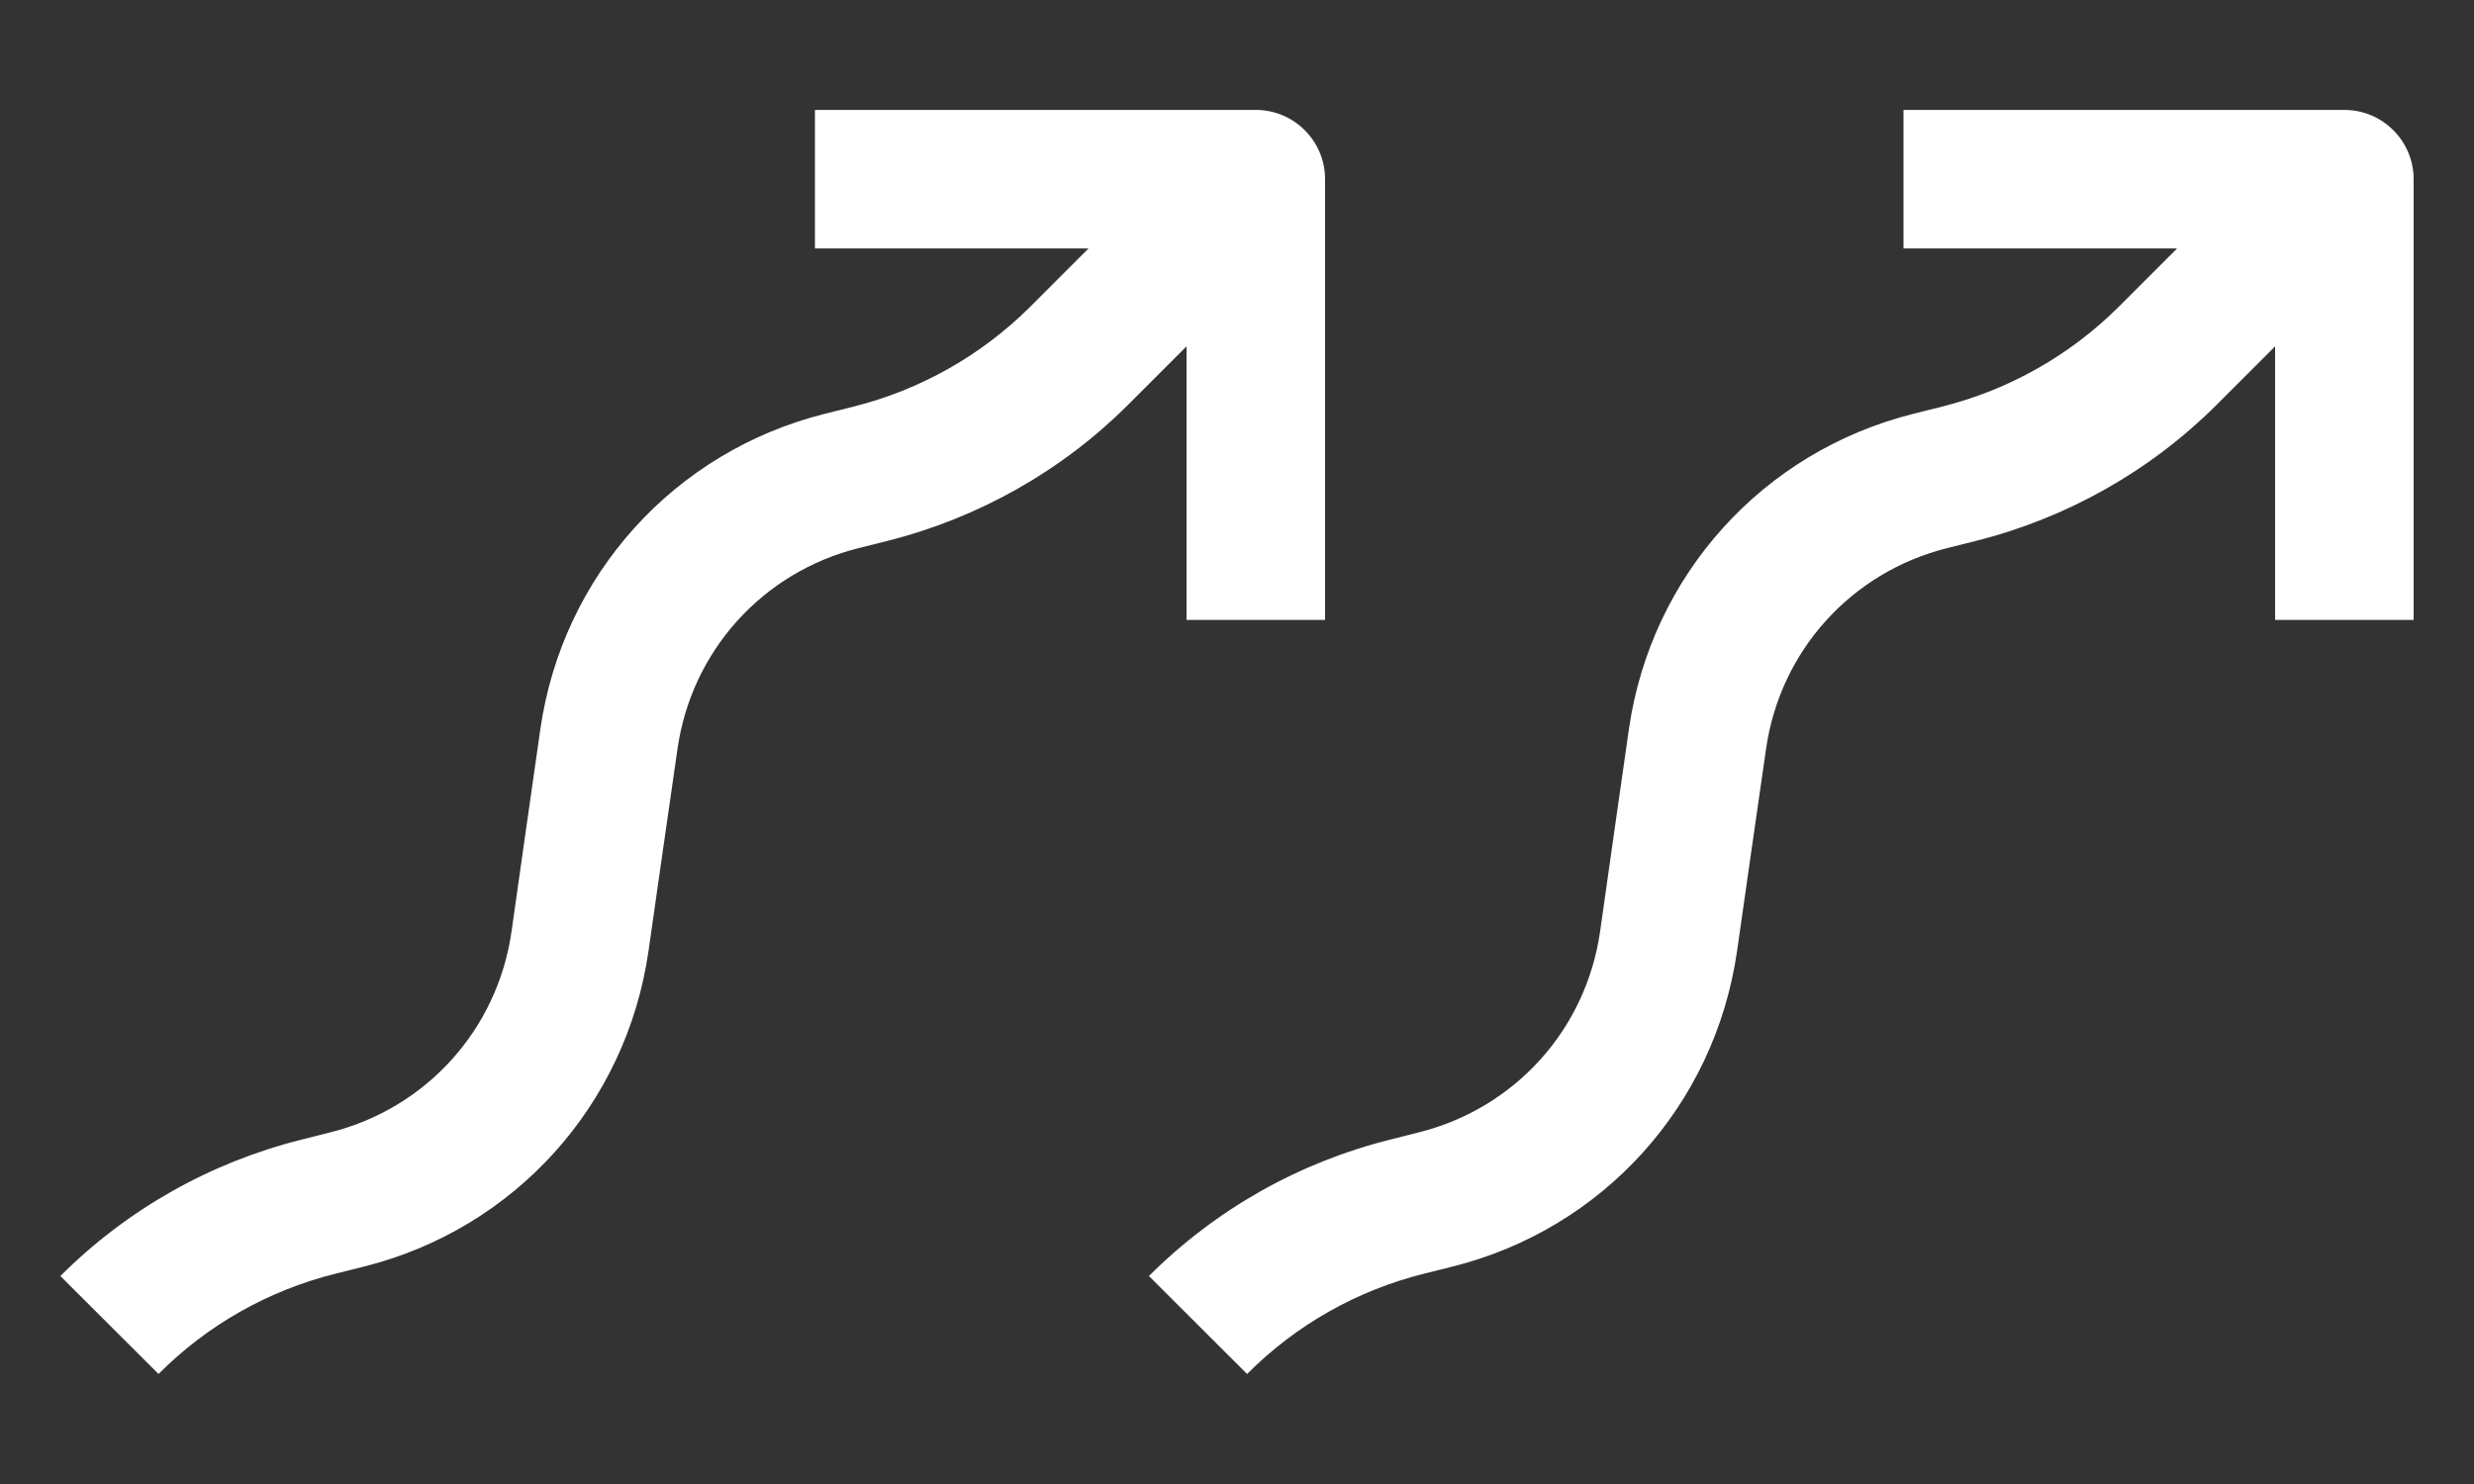<svg width="25" height="15" viewBox="0 0 25 15" fill="none" xmlns="http://www.w3.org/2000/svg">
<rect x="0" y="0" width="25" height="15" fill="#333333" stroke="none"/>
<path d="M24.39 6.266V1.811C24.39 1.425 24.076 1.111 23.69 1.111H19.235V2.511H22L21.413 3.098C20.919 3.591 20.3 3.941 19.624 4.11L19.337 4.182C17.811 4.564 16.683 5.817 16.46 7.372L16.314 8.394L16.169 9.416C16.027 10.406 15.309 11.203 14.336 11.446L14.051 11.518C13.127 11.748 12.282 12.226 11.61 12.898L12.602 13.888C13.094 13.393 13.712 13.043 14.391 12.874L14.675 12.803C16.201 12.422 17.329 11.169 17.553 9.614L17.699 8.592L17.846 7.571C17.987 6.58 18.706 5.783 19.677 5.54L19.964 5.468C20.885 5.237 21.73 4.761 22.403 4.088L22.99 3.501V6.266H24.39Z" fill="white"/>
<path d="M13.39 6.266V1.811C13.39 1.425 13.076 1.111 12.69 1.111H8.235V2.511H11L10.413 3.098C9.919 3.591 9.3 3.941 8.624 4.11L8.337 4.182C6.811 4.564 5.683 5.817 5.46 7.372L5.314 8.394L5.169 9.416C5.027 10.406 4.309 11.203 3.336 11.446L3.051 11.518C2.127 11.748 1.282 12.226 0.61 12.898L1.602 13.888C2.094 13.393 2.712 13.043 3.391 12.874L3.675 12.803C5.201 12.422 6.329 11.169 6.553 9.614L6.699 8.592L6.846 7.571C6.987 6.58 7.706 5.783 8.677 5.54L8.964 5.468C9.885 5.237 10.73 4.761 11.403 4.088L11.99 3.501V6.266H13.39Z" fill="white"/>
</svg>
